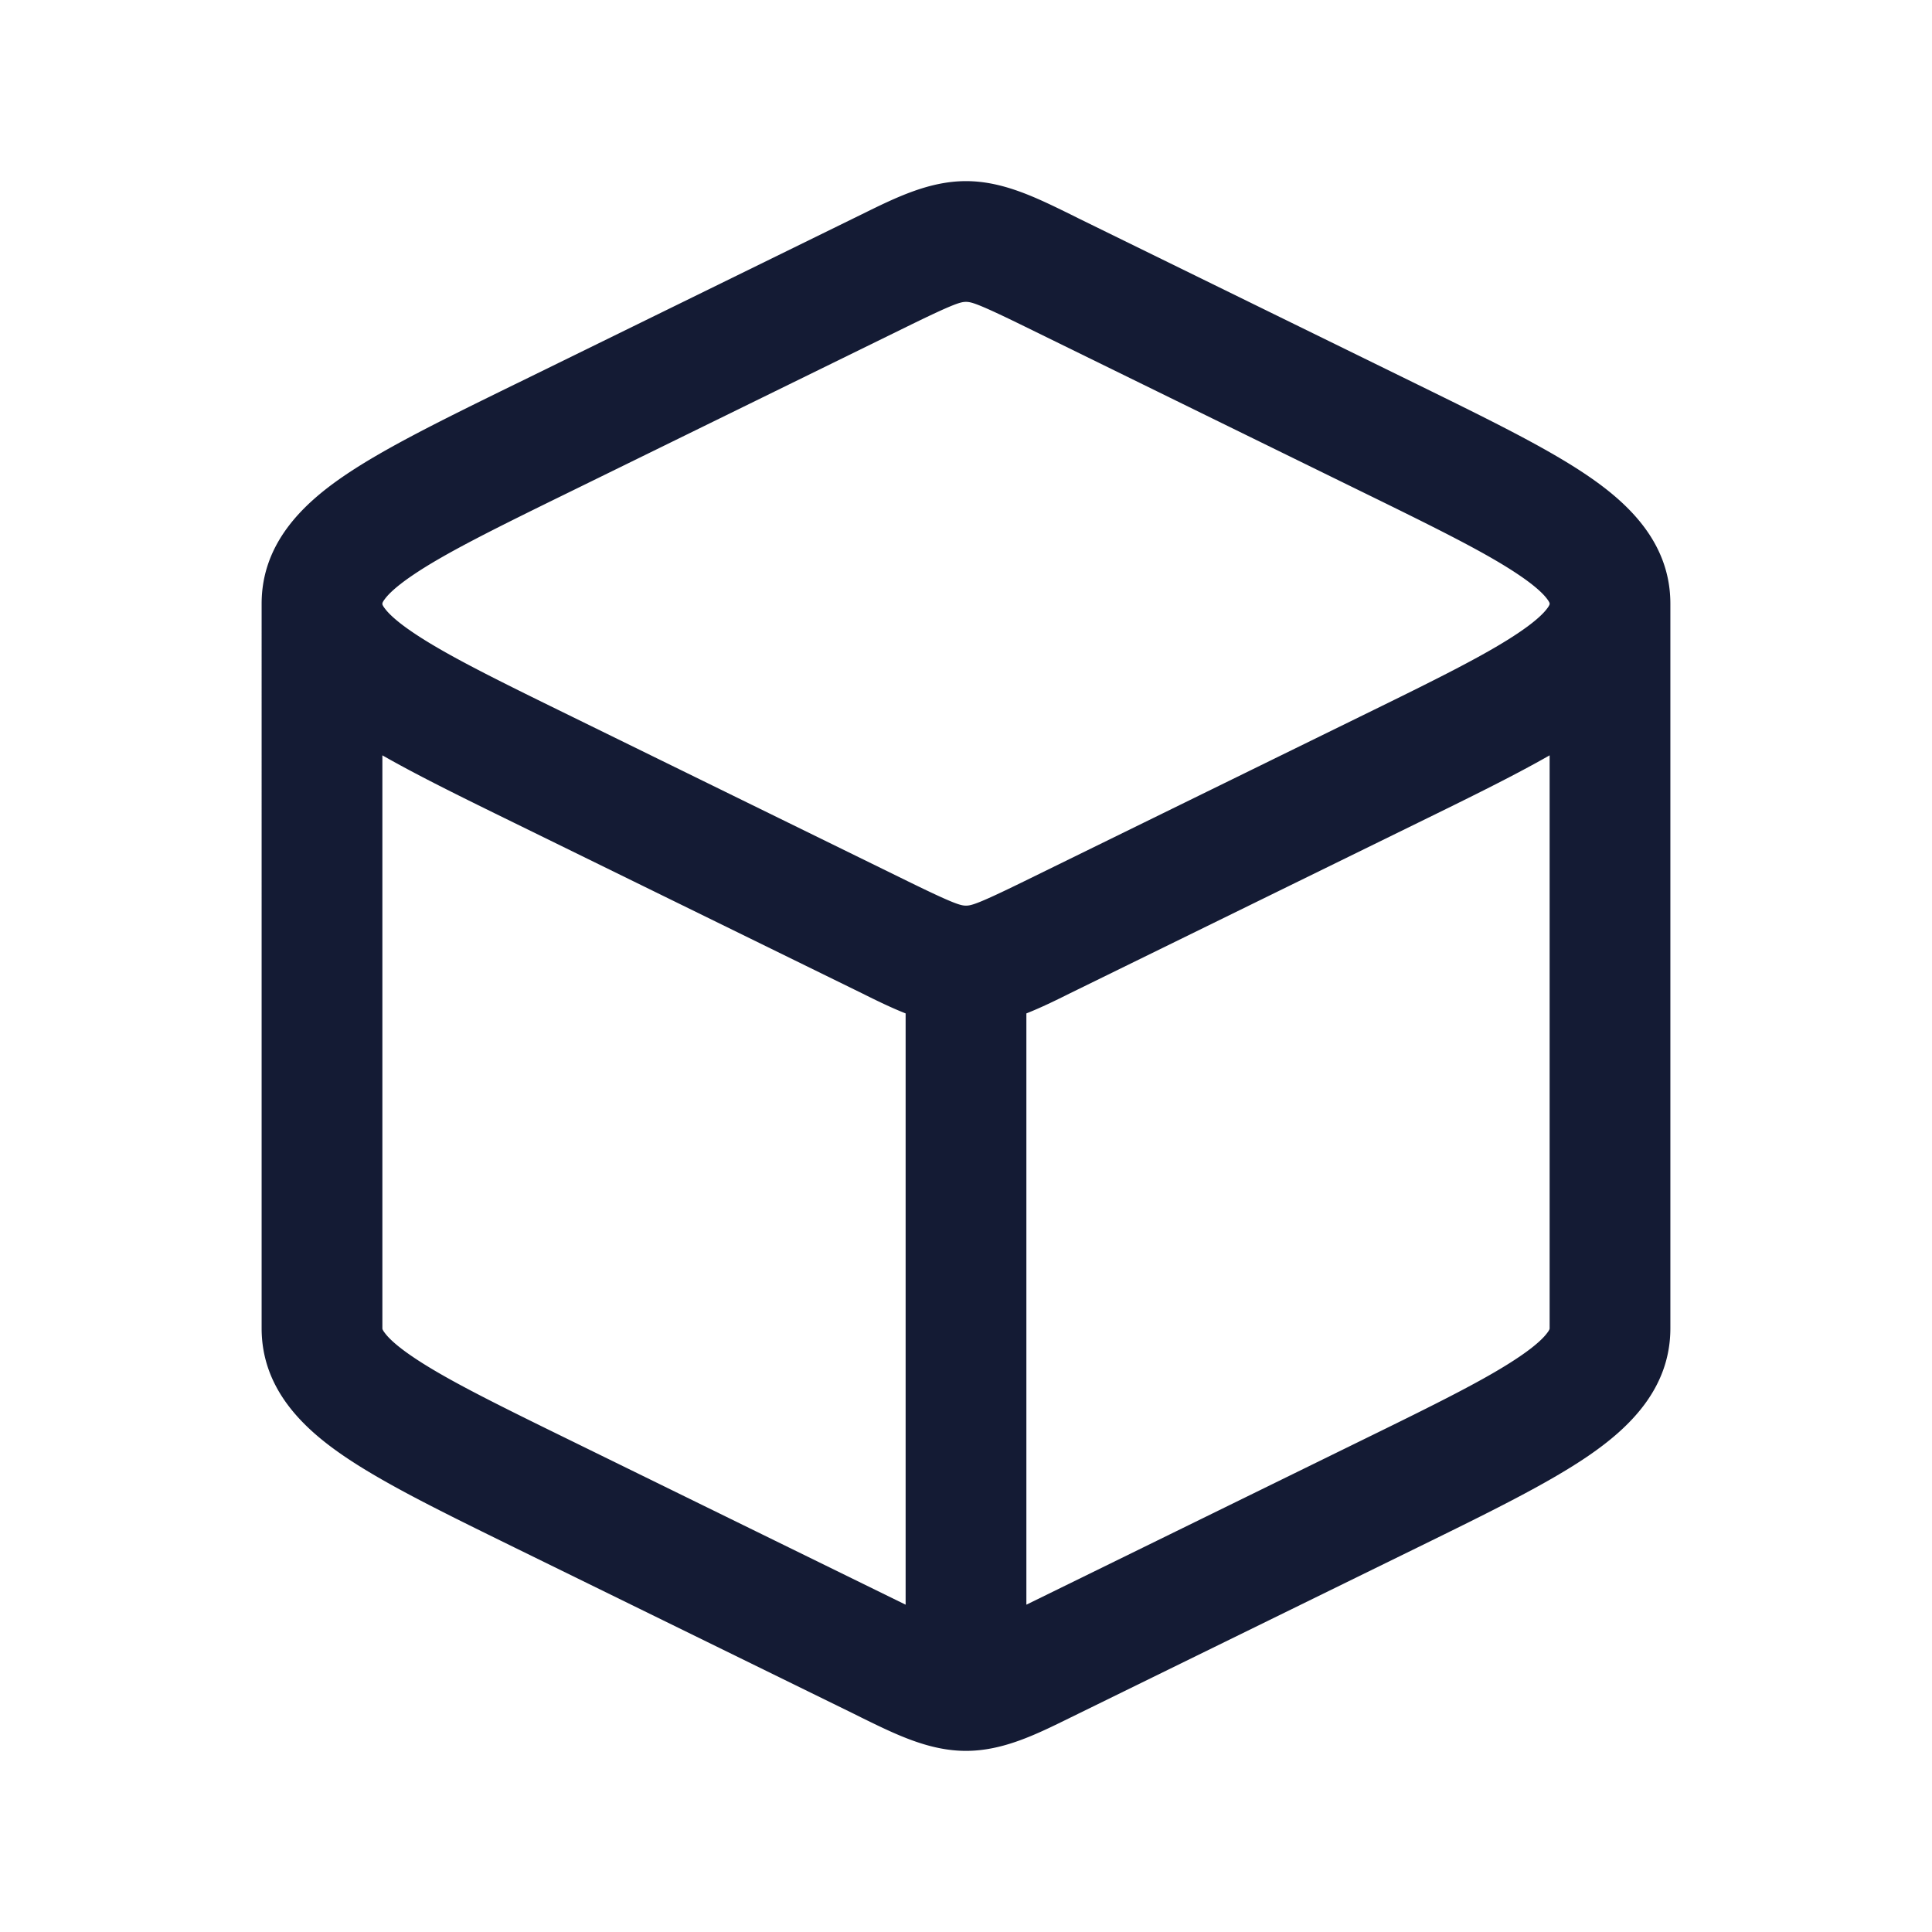 <svg xmlns="http://www.w3.org/2000/svg" width="24" height="24" fill="none"><path fill="#141B34" fill-rule="evenodd" d="M11.272 4.055c.585-.287.663-.305.728-.305s.143.018.728.305L16.9 6.1c.946.463 1.578.775 1.984 1.053.198.135.294.231.338.292.02.027.025.041.027.044l.001.011-.001.01a.2.2 0 0 1-.027.045c-.044.061-.14.157-.338.292-.406.278-1.038.59-1.984 1.053l-4.172 2.045c-.585.287-.663.305-.728.305s-.143-.018-.728-.305L7.1 8.9c-.946-.463-1.578-.775-1.984-1.053-.198-.135-.294-.231-.338-.292a.2.2 0 0 1-.027-.044L4.75 7.5l.001-.01a.2.2 0 0 1 .027-.045c.044-.061.14-.157.338-.292.406-.278 1.038-.59 1.984-1.053zM3.25 7.5c0-.749.51-1.237 1.019-1.585.507-.347 1.24-.706 2.115-1.135l.056-.027 4.172-2.045.096-.047c.42-.207.833-.411 1.292-.411s.872.204 1.292.41l.096.048 4.228 2.072c.876.43 1.608.788 2.115 1.135.51.348 1.019.836 1.019 1.585v9c0 .749-.51 1.237-1.019 1.585-.507.347-1.24.706-2.115 1.135l-4.228 2.072-.096.047c-.42.207-.833.411-1.292.411s-.872-.204-1.292-.41l-.096-.048-4.228-2.072c-.876-.43-1.608-.788-2.115-1.135-.51-.348-1.019-.836-1.019-1.585zm16 1.883c-.45.257-1.005.529-1.634.837l-4.228 2.072-.096.047c-.18.09-.36.178-.542.25v7.345L16.9 17.9c.946-.463 1.578-.775 1.984-1.053.198-.135.294-.231.338-.292a.2.2 0 0 0 .027-.044l.001-.011zm-8 3.205v7.346L7.1 17.9c-.946-.463-1.578-.775-1.984-1.053-.198-.135-.294-.231-.338-.292a.2.2 0 0 1-.027-.044L4.75 16.5V9.383c.45.257 1.005.529 1.634.837l4.228 2.072.096.047c.18.09.36.178.542.25" clip-rule="evenodd"/></svg>
